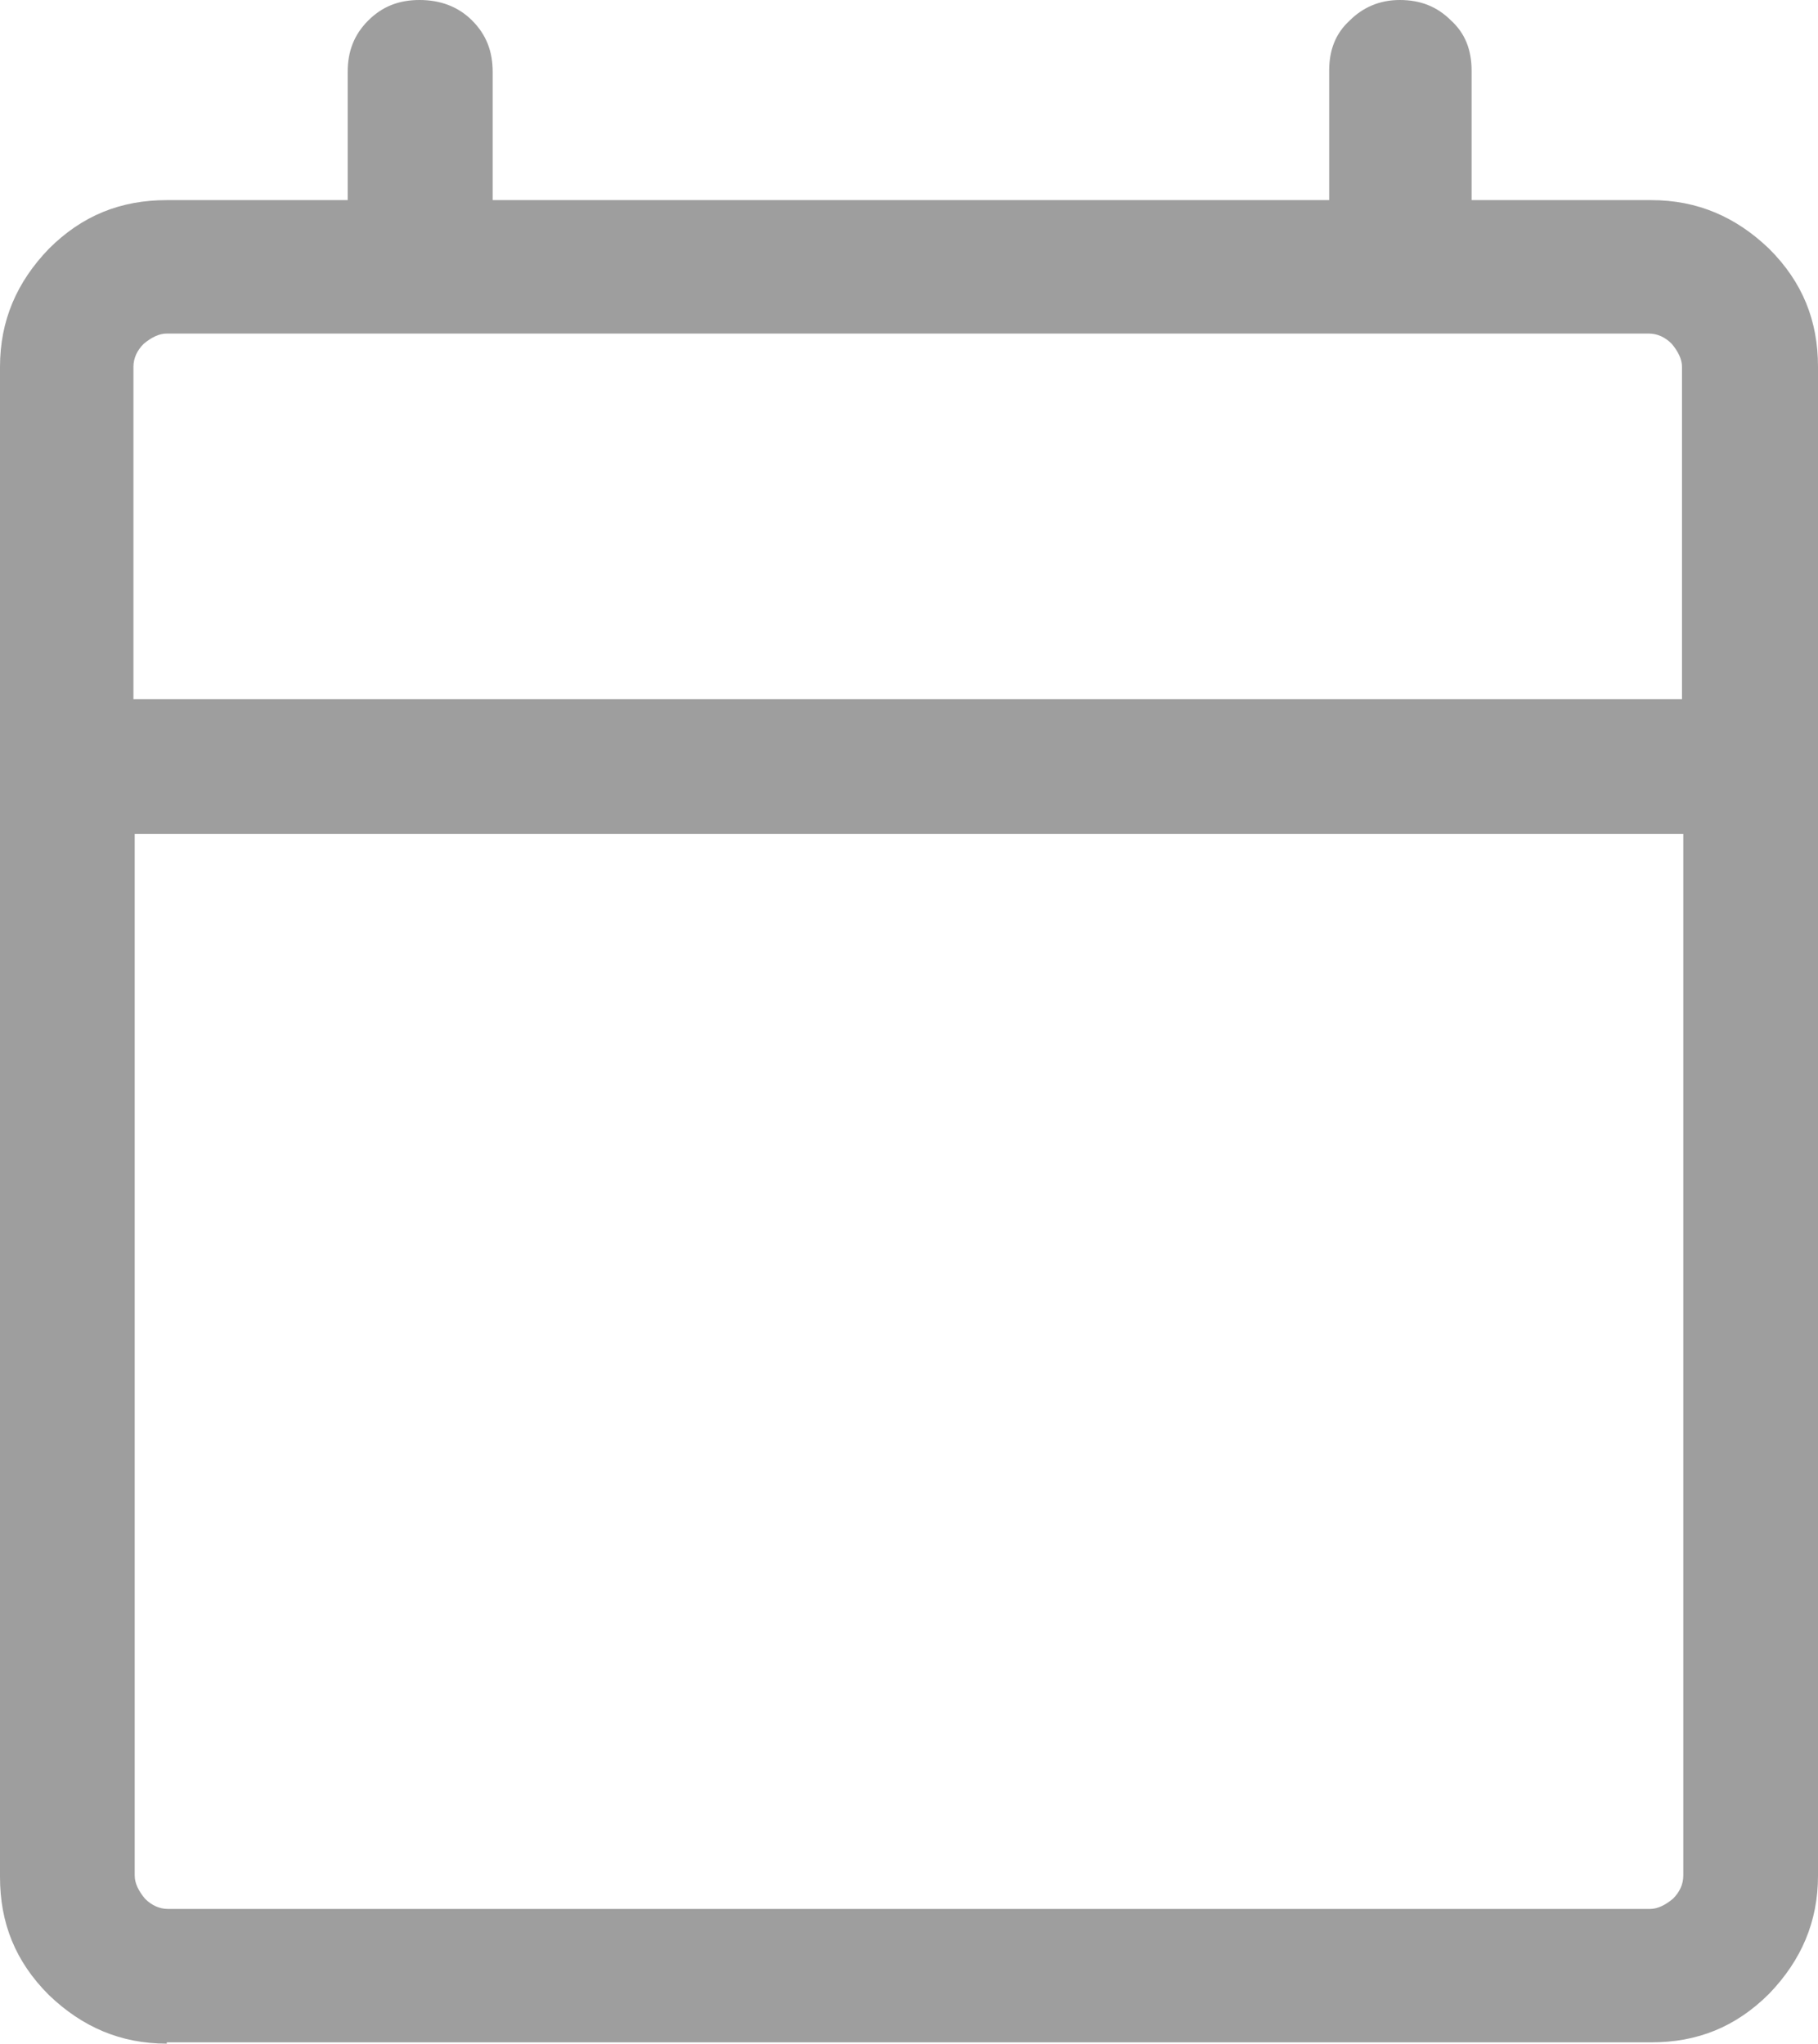 <?xml version="1.0" encoding="UTF-8"?>
<svg id="Layer_1" data-name="Layer 1" xmlns="http://www.w3.org/2000/svg" viewBox="0 0 14.17 15.93">
  <defs>
    <style>
      .cls-1 {
        fill: #9e9e9e;
        stroke-width: 0px;
      }
    </style>
  </defs>
  <path class="cls-1" d="m1.3,15.93c-.36,0-.66-.13-.92-.38-.26-.26-.38-.56-.38-.92V2.86c0-.36.13-.66.38-.92.26-.26.56-.38.92-.38h1.41v-1c0-.16.05-.29.16-.4.11-.11.24-.16.4-.16s.3.05.41.16c.11.11.16.24.16.4v1h6.52V.55c0-.16.05-.29.16-.39.1-.1.23-.16.39-.16s.29.05.4.16c.11.1.16.23.16.39v1.01h1.4c.36,0,.66.13.92.38.26.26.38.56.38.92v11.76c0,.36-.13.66-.38.92-.26.26-.56.38-.92.38H1.3Zm0-1.05h11.56c.06,0,.12-.03.18-.08.05-.05.08-.11.08-.18V6.5H1.05v8.12c0,.06.03.12.08.18.05.05.11.08.18.08Zm-.26-9.43h12.07v-2.59c0-.06-.03-.12-.08-.18-.05-.05-.11-.08-.18-.08H1.3c-.06,0-.12.03-.18.08-.05.05-.08.11-.08.18v2.59Z"/>
</svg>